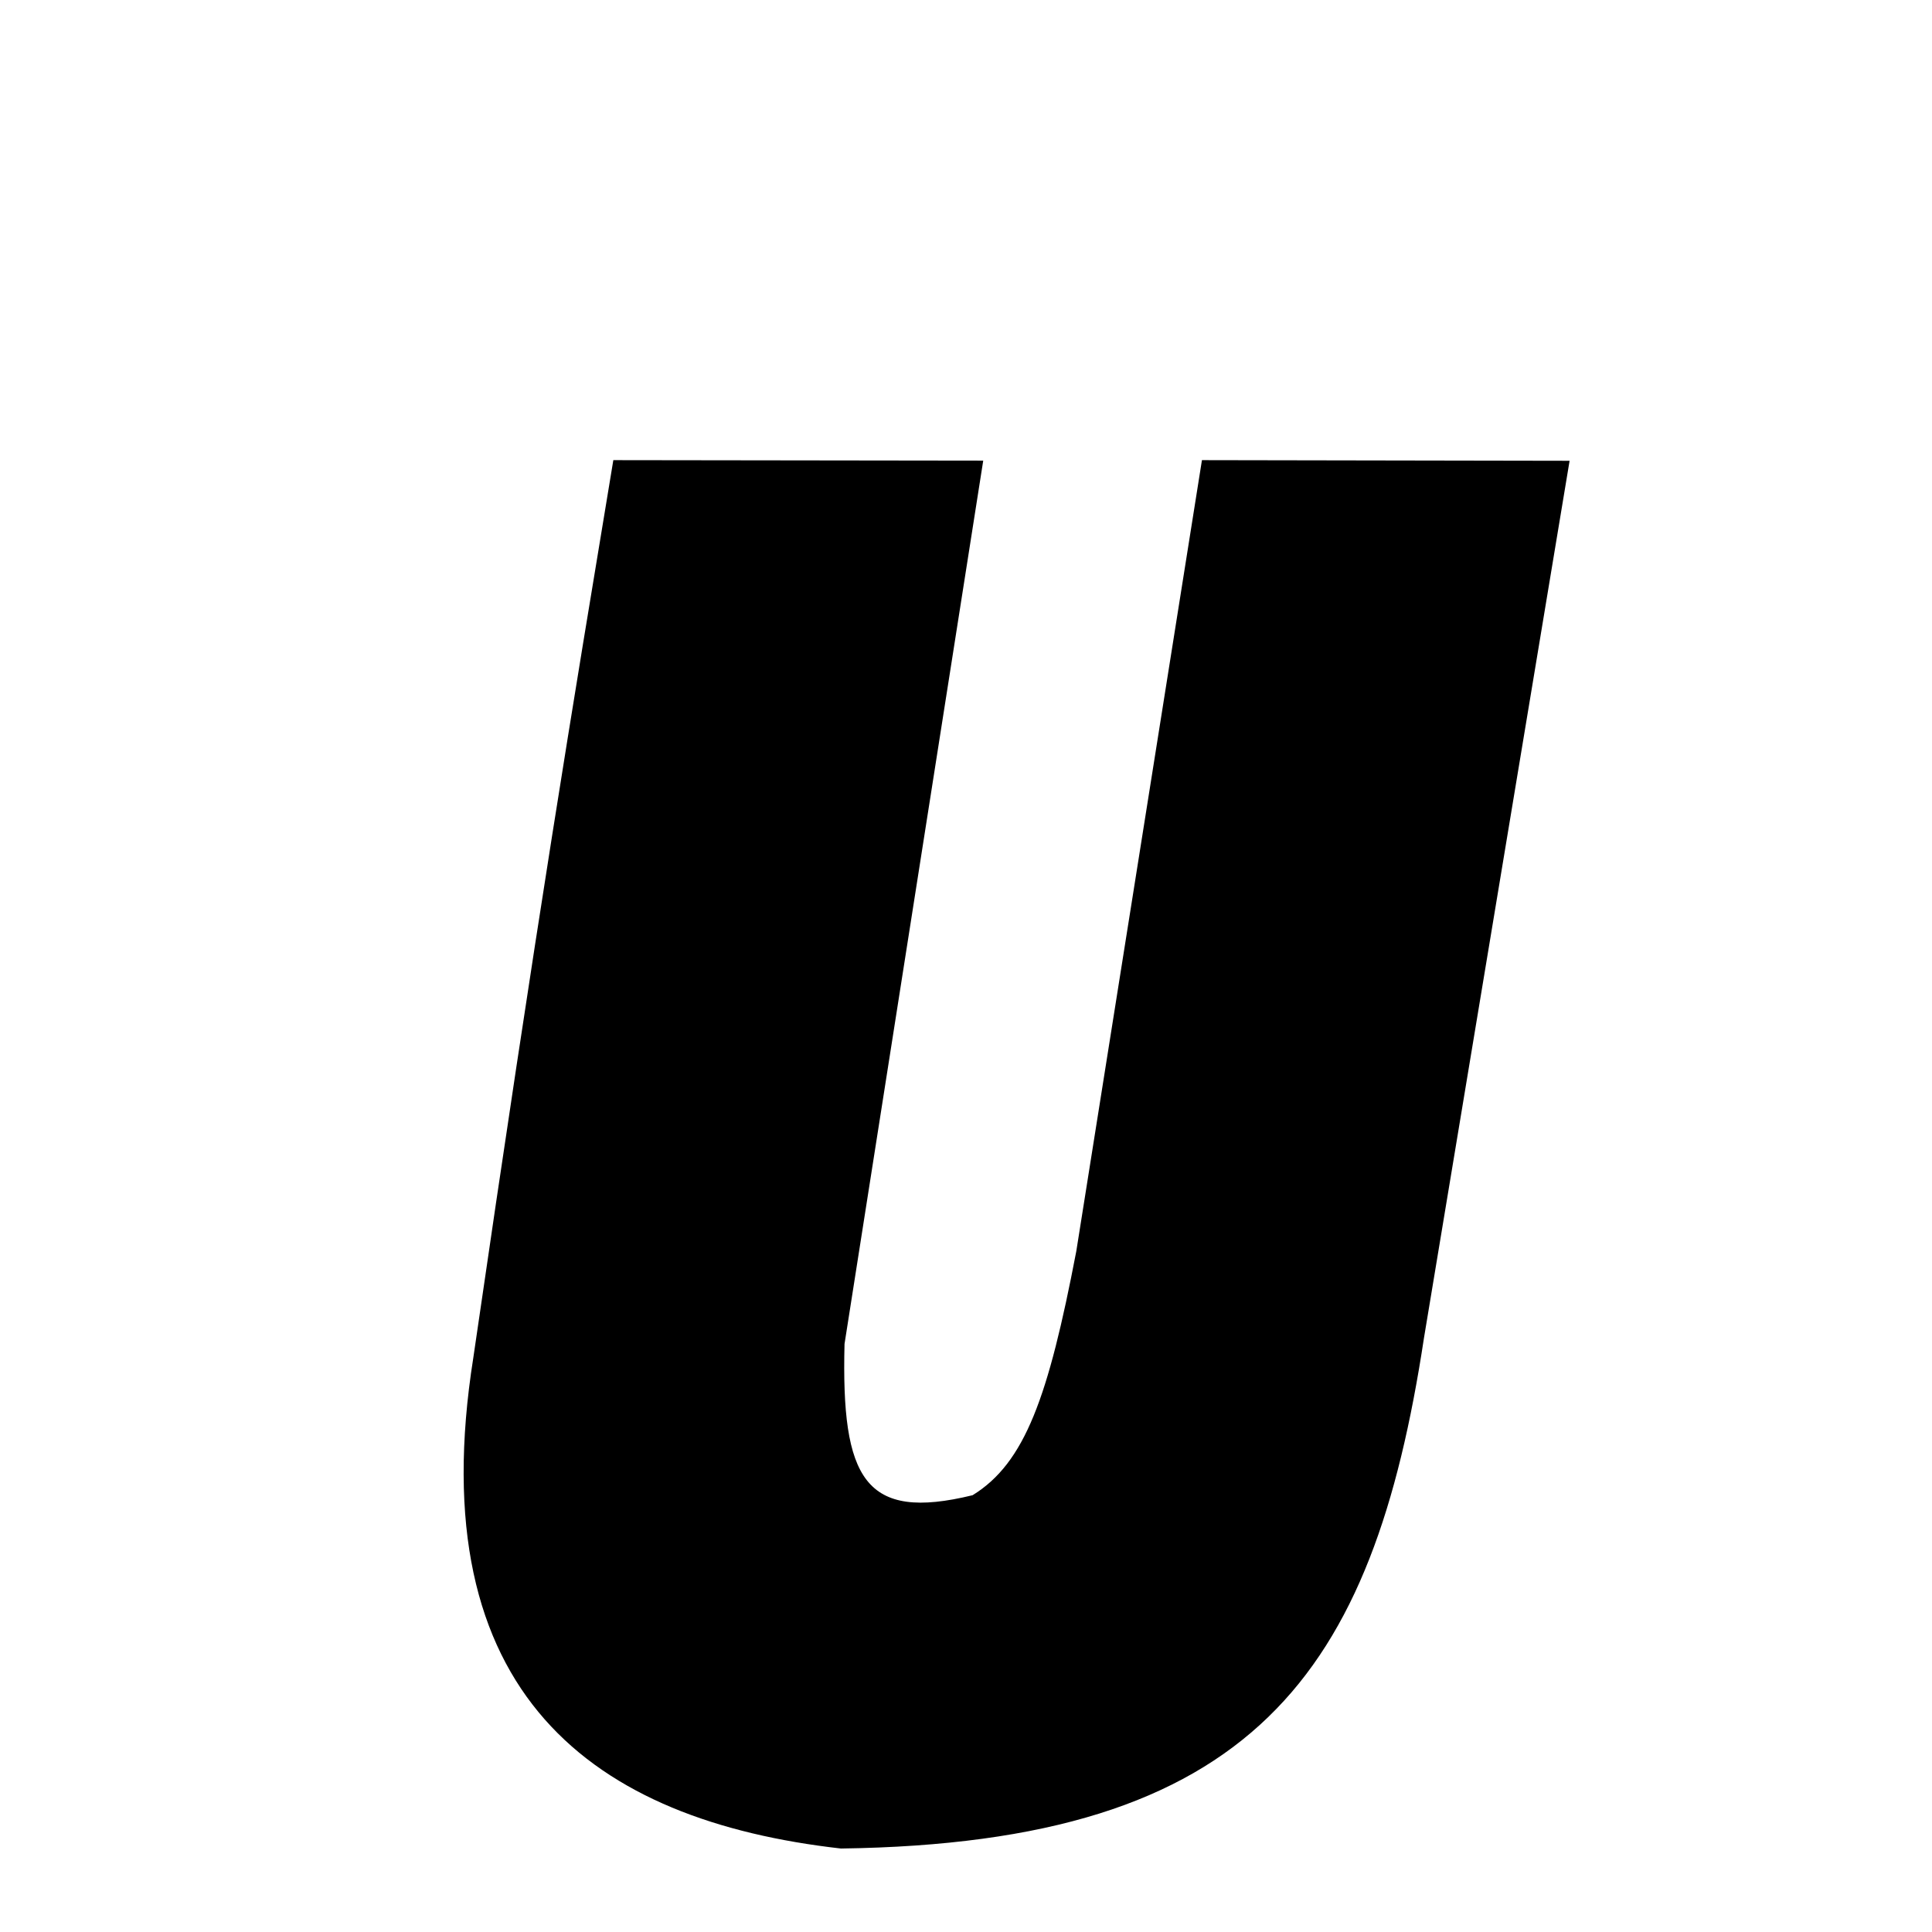 <svg xmlns="http://www.w3.org/2000/svg" xmlns:xlink="http://www.w3.org/1999/xlink" width="50px" height="50px" style="-ms-transform: rotate(360deg); -webkit-transform: rotate(360deg); transform: rotate(360deg);" preserveAspectRatio="xMidYMid meet" viewBox="0 0 24 24"><path d="M 7.619 5.716 L 12.214 5.722 L 10.491 16.695 C 10.449 18.375 10.741 18.902 12.082 18.574 C 12.733 18.173 13.023 17.357 13.37 15.544 L 14.931 5.716 L 19.498 5.724 L 17.689 16.621 C 17.056 20.791 15.577 22.894 10.446 22.963 C 7.386 22.616 5.214 21.063 5.88 16.864 C 6.675 11.394 7.107 8.81 7.619 5.716 " stroke-width="1.0" fill="rgb(0, 0, 0)" opacity="1.0"></path></svg>
